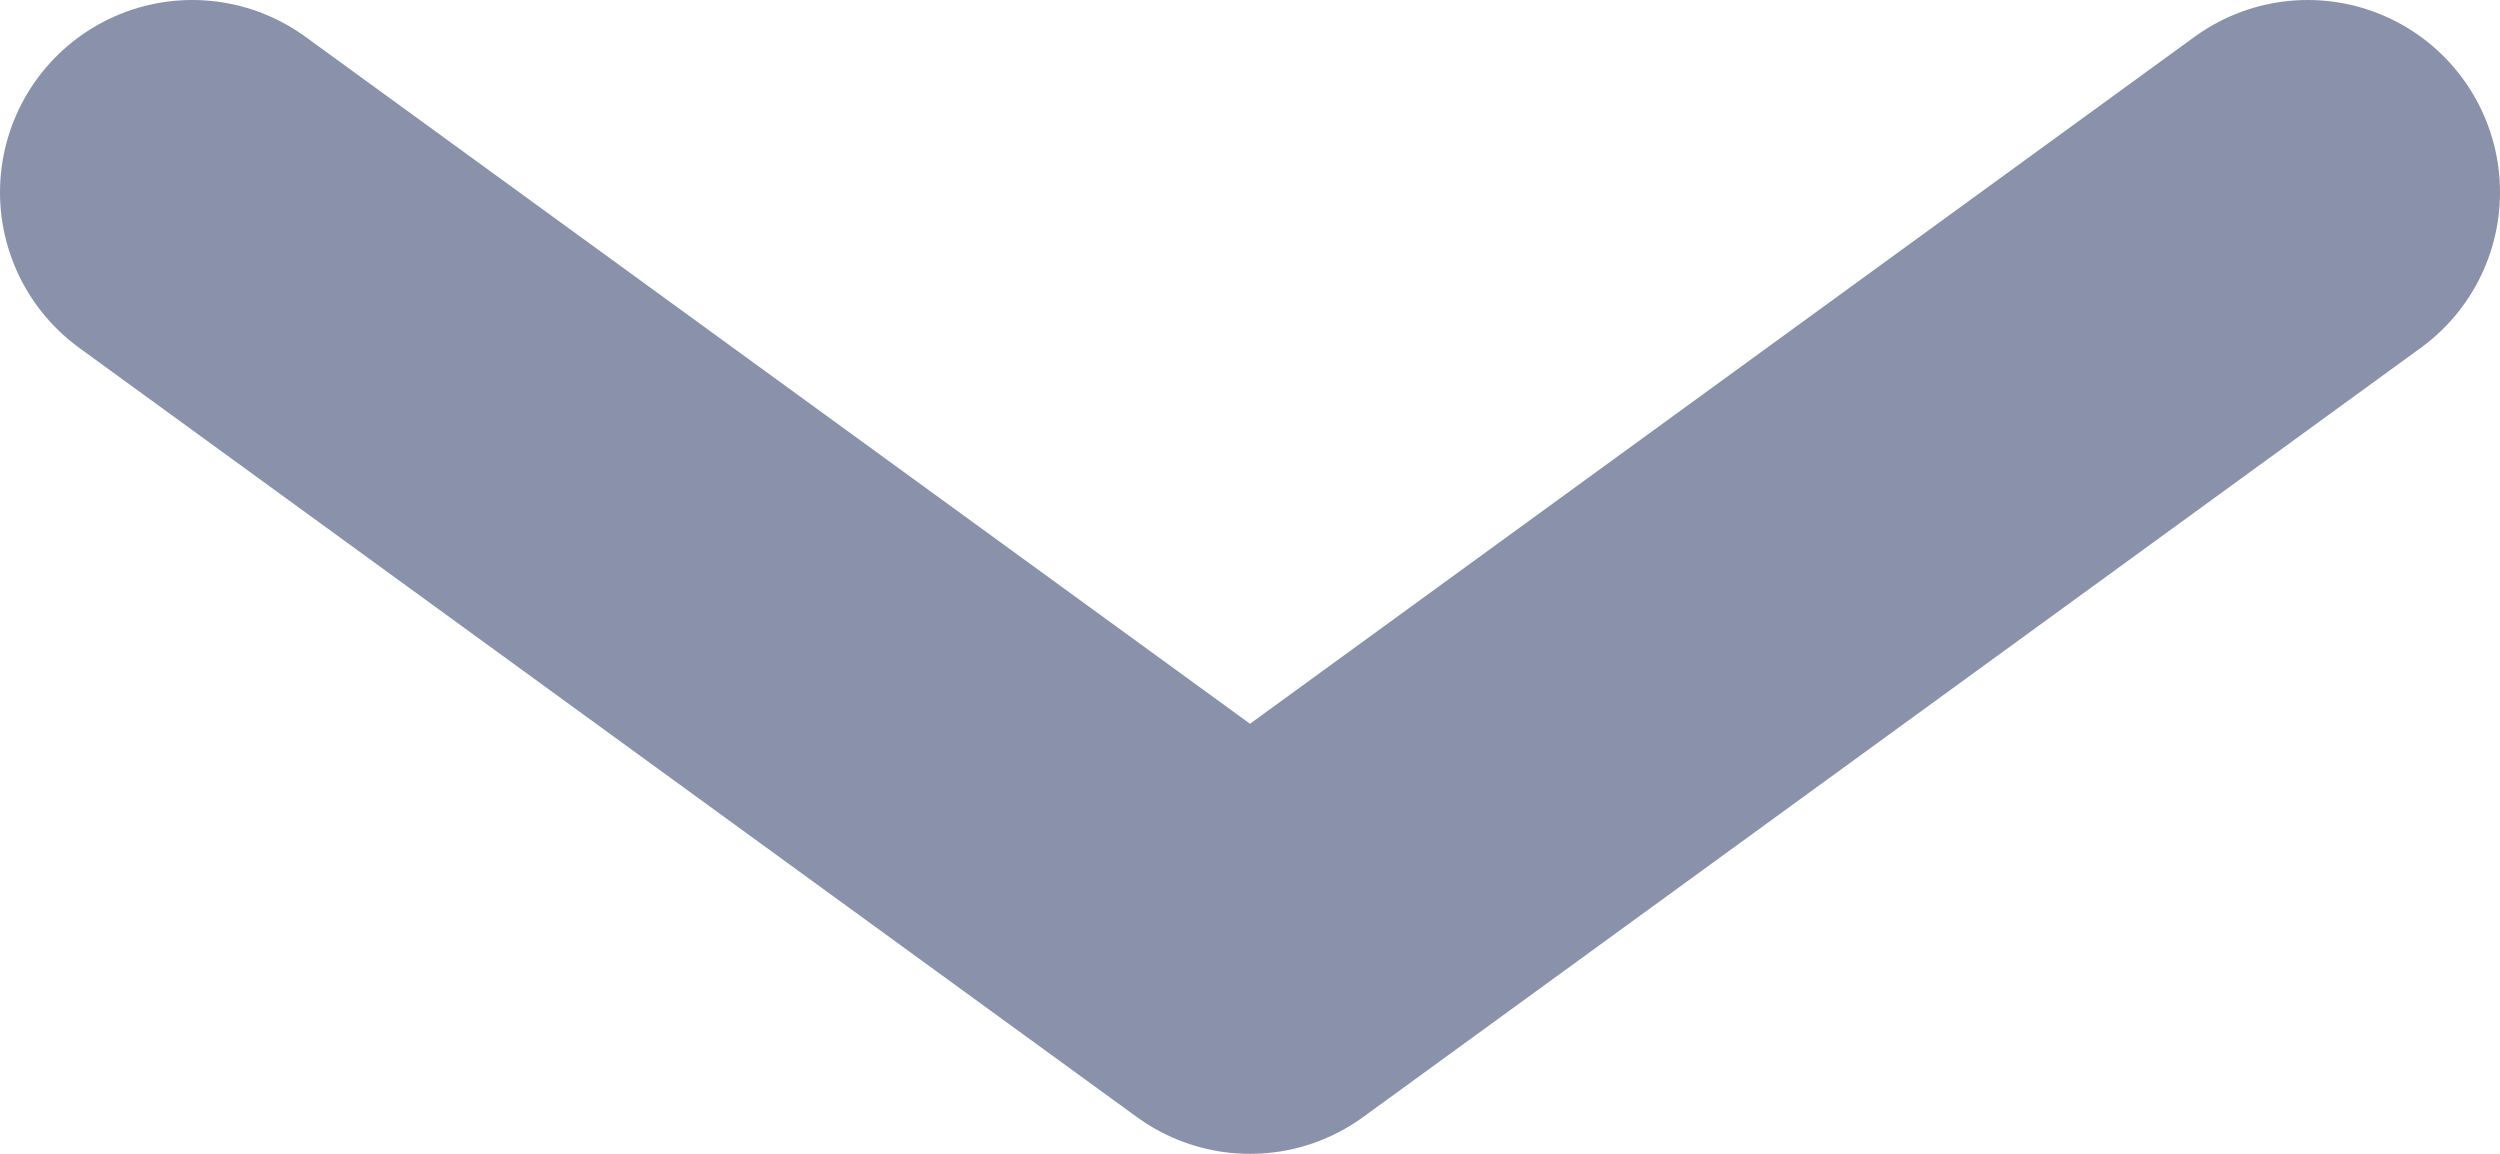 <svg width="13" height="6" viewBox="0 0 13 6" fill="none" xmlns="http://www.w3.org/2000/svg">
<path d="M1 1L6.5 5L12 1" stroke="#8A91AA" stroke-width="2" stroke-linecap="round" stroke-linejoin="round"/>
</svg>
